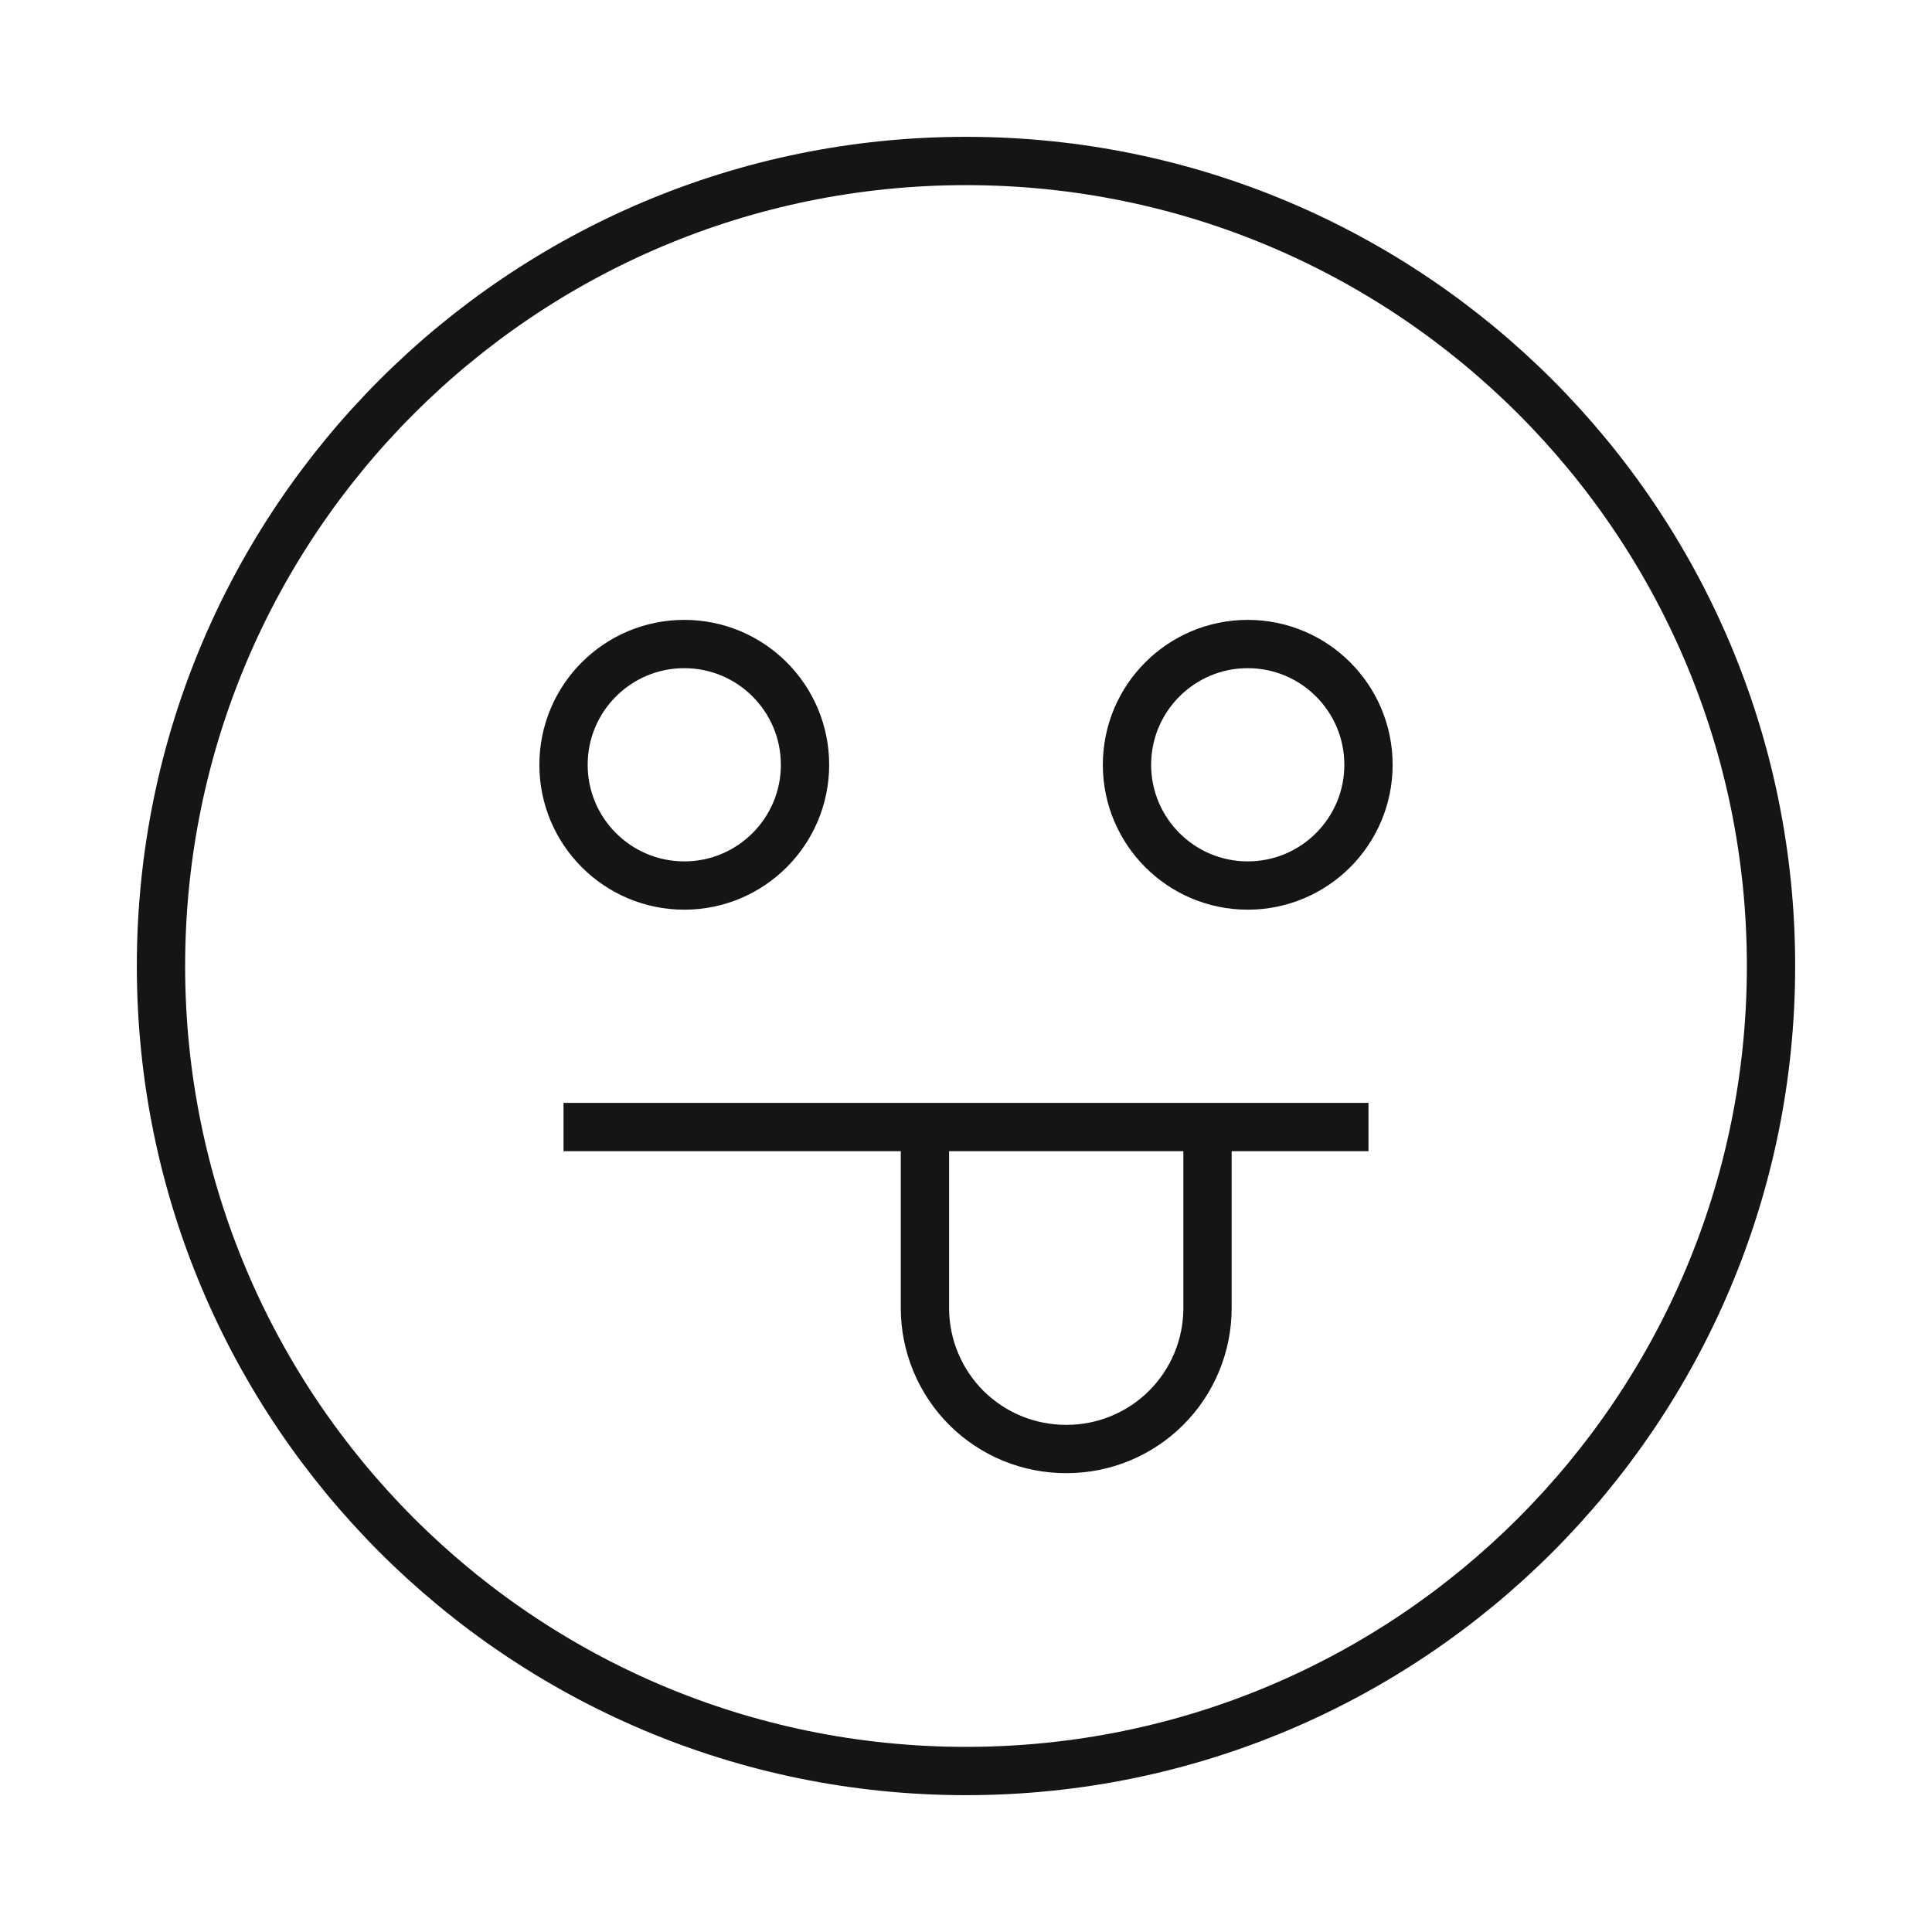 <svg width="40" height="40" viewBox="0 0 40 40" fill="none" xmlns="http://www.w3.org/2000/svg">
<path d="M20 36.667C29.205 36.667 36.667 29.205 36.667 20C36.667 10.795 29.205 3.333 20 3.333C10.795 3.333 3.333 10.795 3.333 20C3.333 29.205 10.795 36.667 20 36.667Z" stroke="#151515" strokeWidth="2.5" strokeLinecap="round" strokeLinejoin="round"/>
<path d="M14.167 18.334C15.547 18.334 16.667 17.214 16.667 15.834C16.667 14.453 15.547 13.334 14.167 13.334C12.786 13.334 11.667 14.453 11.667 15.834C11.667 17.214 12.786 18.334 14.167 18.334Z" stroke="#151515" strokeWidth="2.5" strokeLinecap="round" strokeLinejoin="round"/>
<path d="M25.833 18.334C27.214 18.334 28.333 17.214 28.333 15.834C28.333 14.453 27.214 13.334 25.833 13.334C24.453 13.334 23.333 14.453 23.333 15.834C23.333 17.214 24.453 18.334 25.833 18.334Z" stroke="#151515" strokeWidth="2.5" strokeLinecap="round" strokeLinejoin="round"/>
<path d="M11.667 23.334H28.333" stroke="#151515" strokeWidth="2.5" strokeLinecap="round" strokeLinejoin="round"/>
<path d="M19.15 23.334V27.084C19.15 27.468 19.226 27.849 19.374 28.203C19.521 28.558 19.738 28.881 20.01 29.152C20.283 29.423 20.606 29.637 20.962 29.783C21.318 29.928 21.699 30.002 22.084 30V30C22.857 30 23.599 29.693 24.146 29.146C24.693 28.599 25 27.857 25 27.084V23.334" stroke="#151515" strokeWidth="2.5" strokeLinecap="round" strokeLinejoin="round"/>
</svg>
